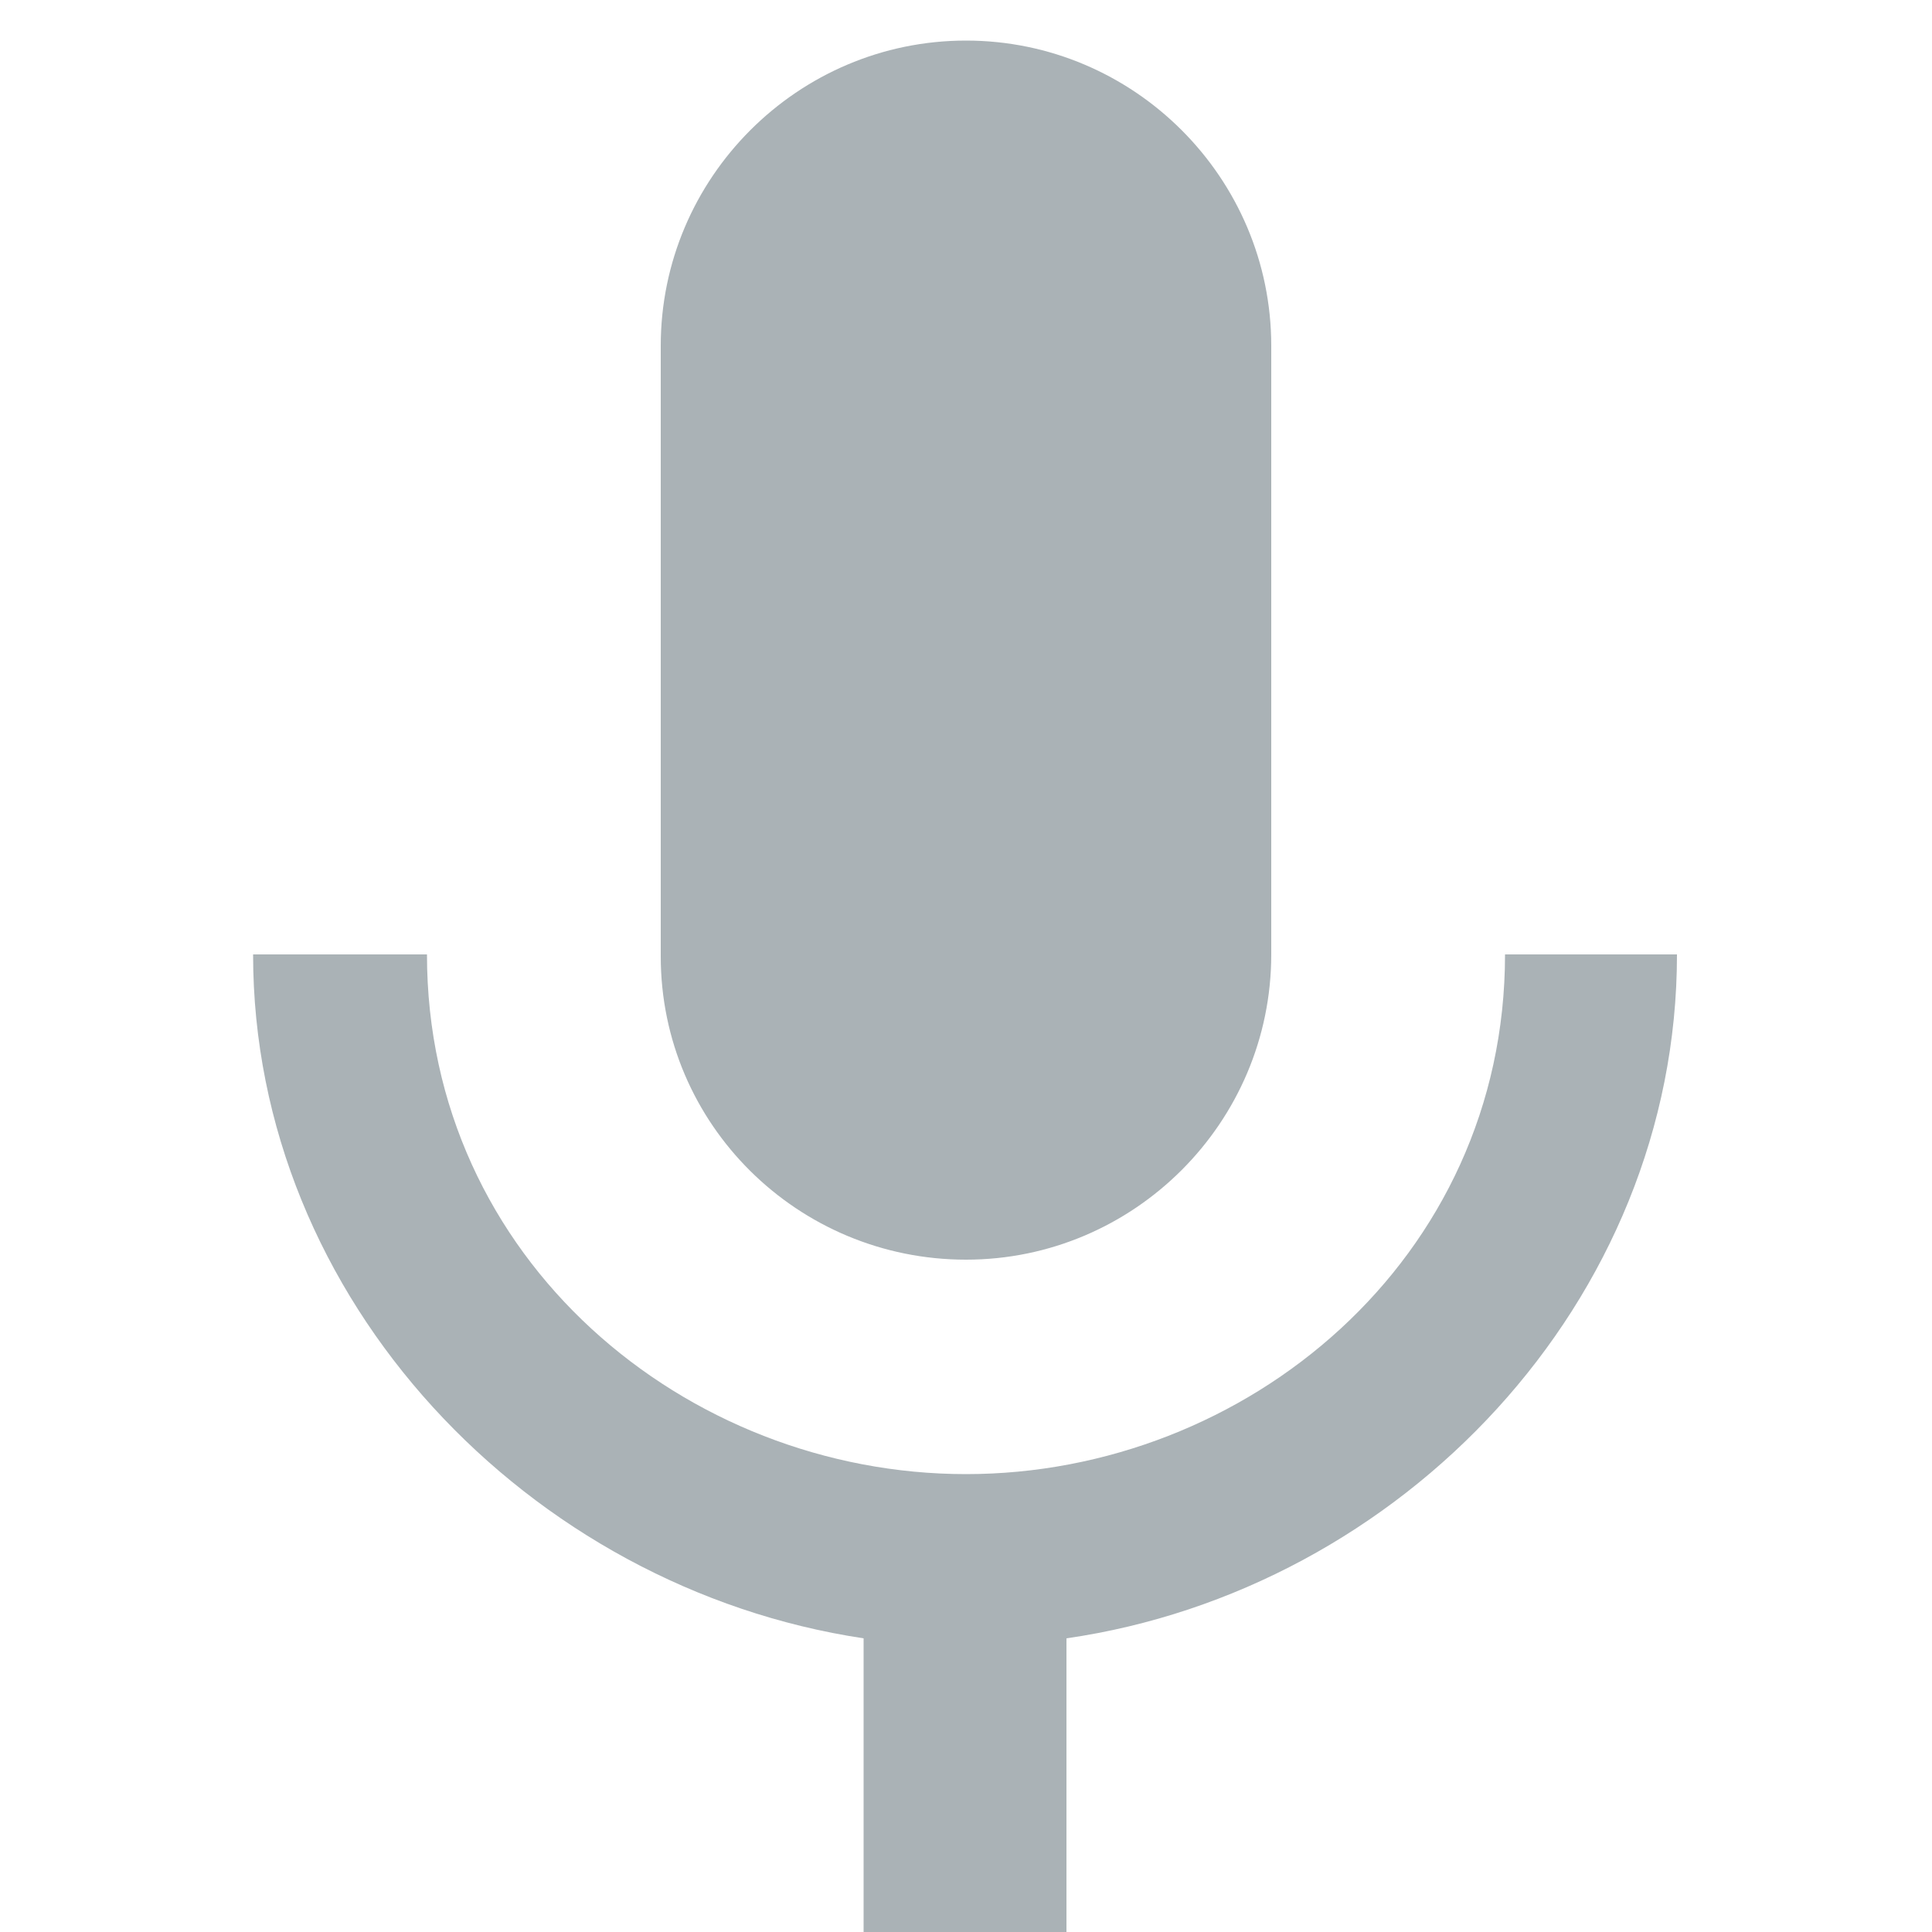 <?xml version="1.0" encoding="utf-8"?>
<!-- Generator: Adobe Illustrator 24.0.2, SVG Export Plug-In . SVG Version: 6.00 Build 0)  -->
<svg version="1.1" id="Layer_1" xmlns="http://www.w3.org/2000/svg" xmlns:xlink="http://www.w3.org/1999/xlink" x="0px" y="0px"
	 viewBox="0 0 100 100" style="enable-background:new 0 0 100 100;" xml:space="preserve">
<style type="text/css">
	.st0{fill:#AAB2B6;}
</style>
<path class="st0" d="M50,65.2c8.7,0,15.8-7.1,15.8-15.8V17.9c0-8.7-7.1-15.8-15.8-15.8S34.2,9.2,34.2,17.9v31.6
	C34.2,58.2,41.3,65.2,50,65.2z M77.9,49.4c0,15.8-13.4,26.9-27.9,26.9S22.1,65.2,22.1,49.4h-9c0,17.9,14.3,32.8,31.6,35.4v17.3h10.5
	V84.8c17.3-2.5,31.6-17.4,31.6-35.4H77.9z"/>
</svg>
